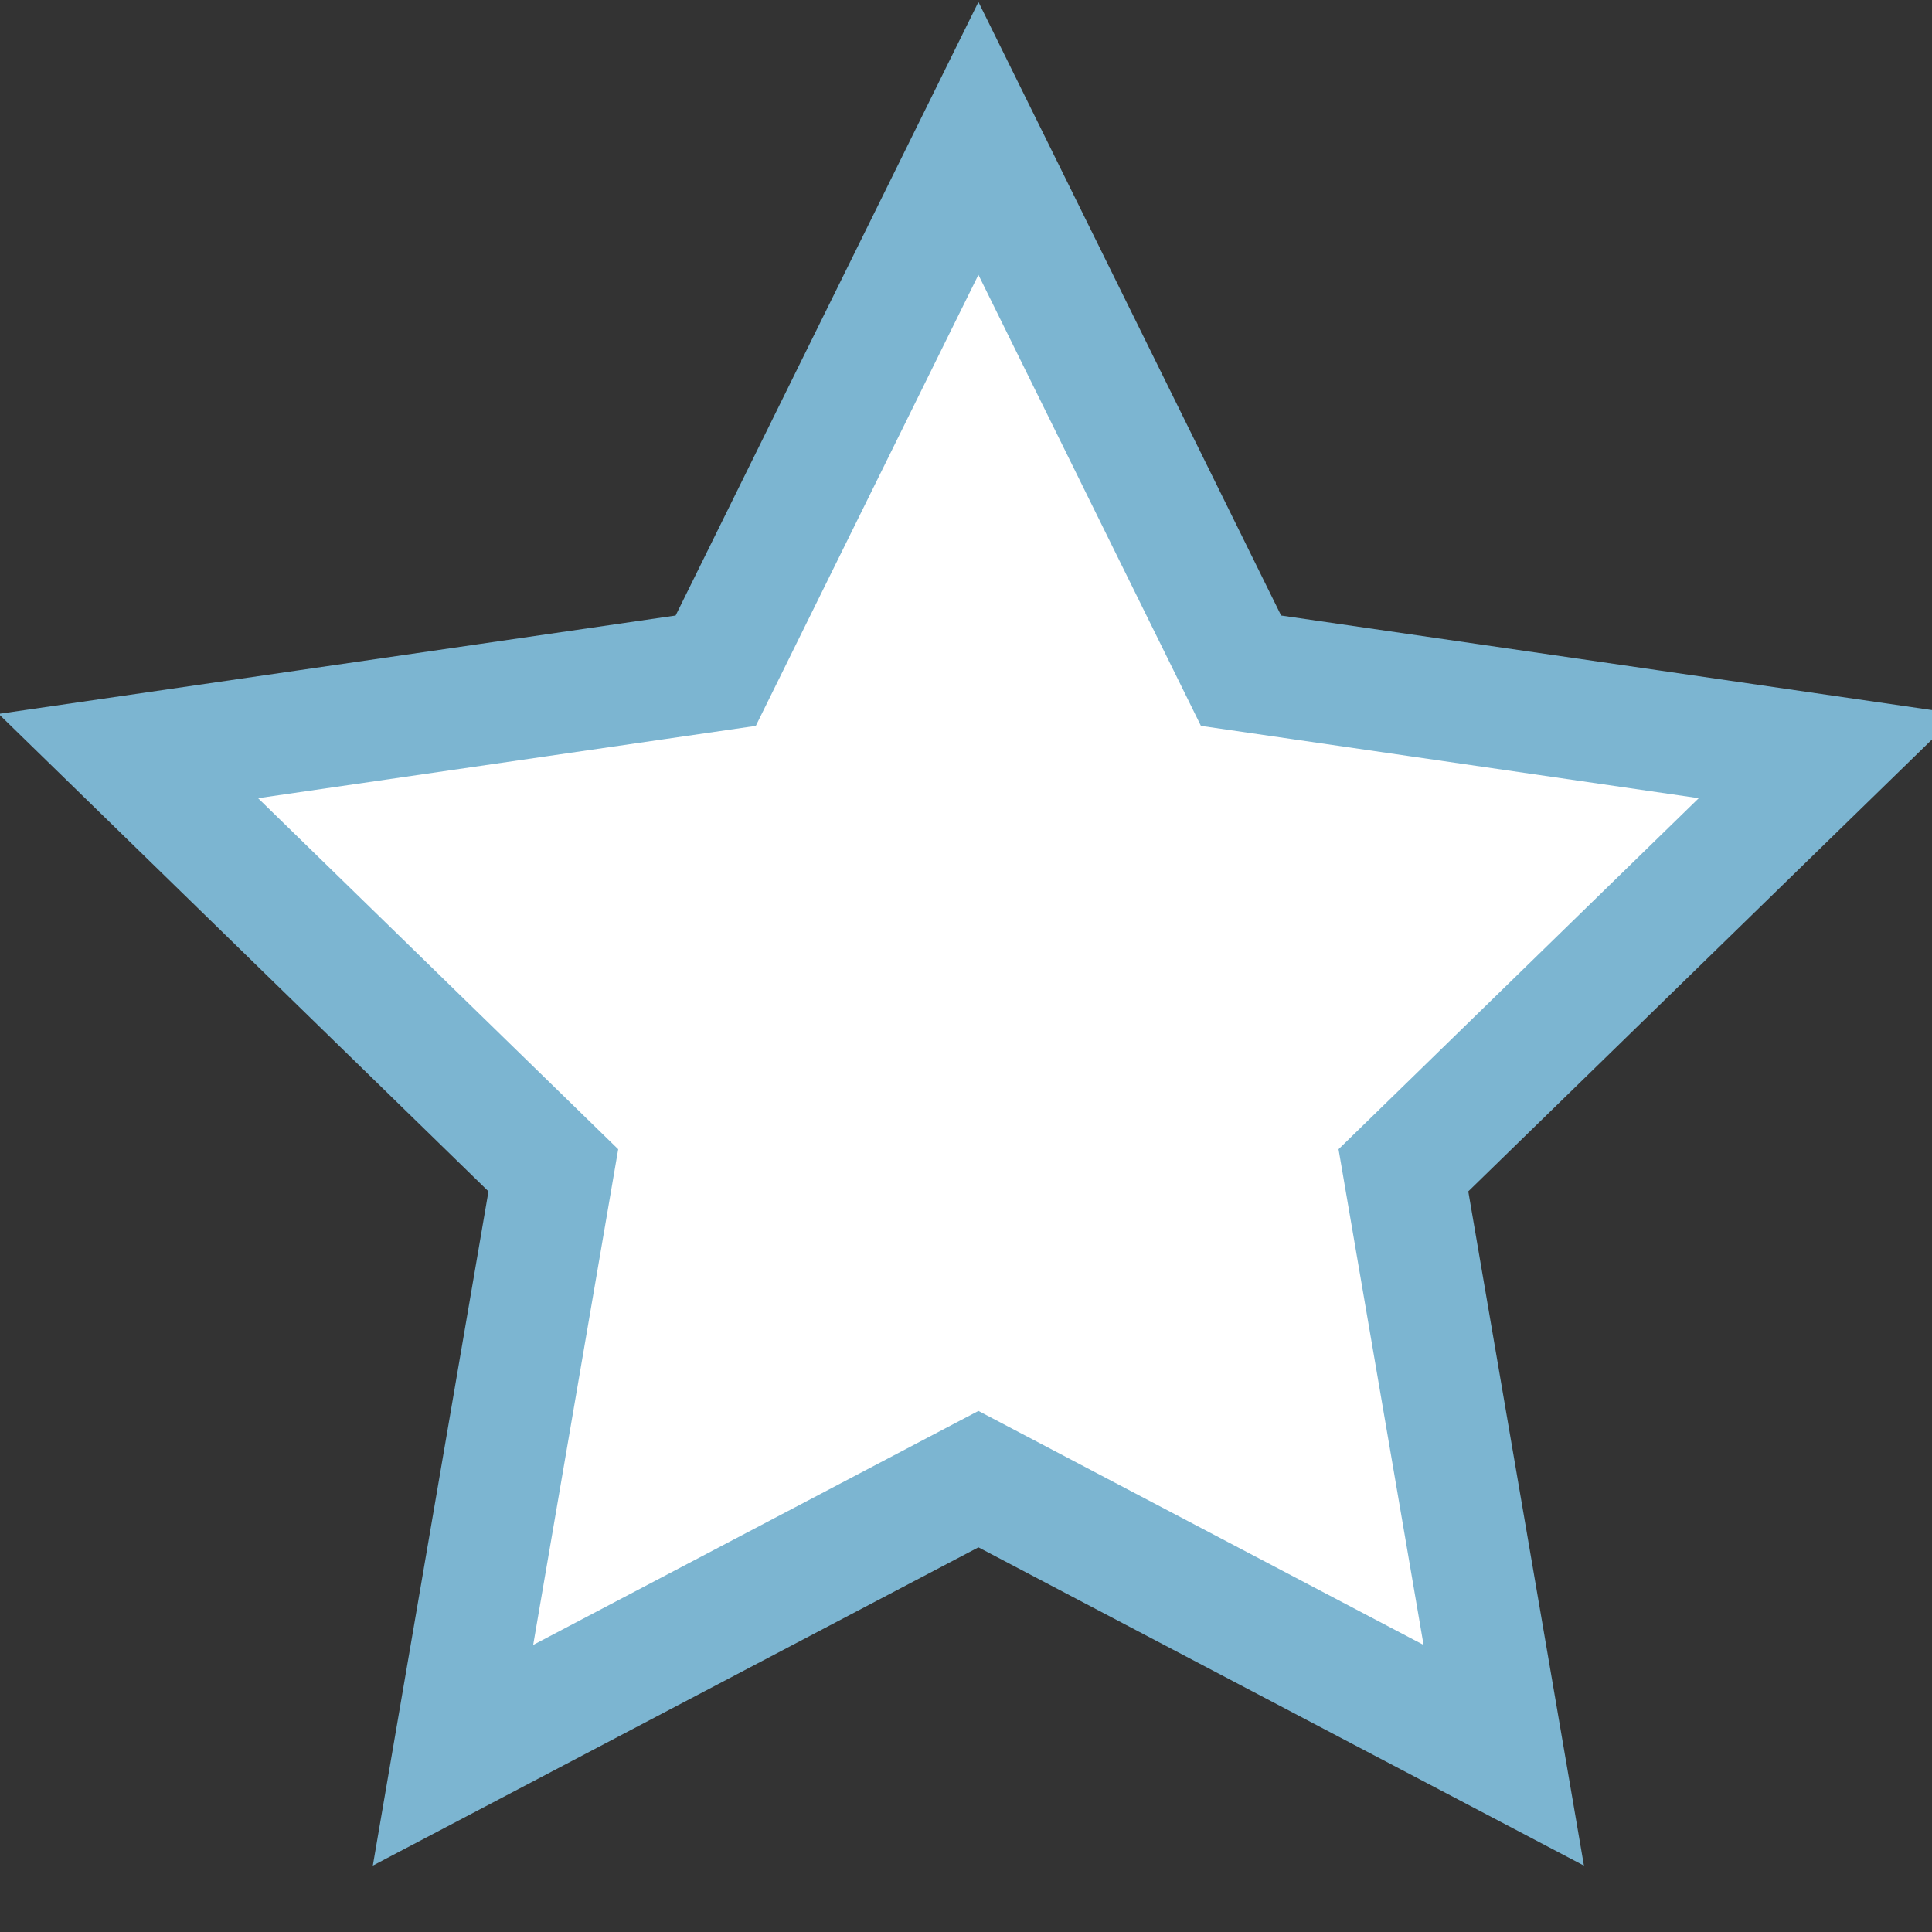 <?xml version="1.0" encoding="UTF-8" standalone="no"?>
<svg
   xmlns:dc="http://purl.org/dc/elements/1.1/"
   xmlns:cc="http://creativecommons.org/ns#"
   xmlns:rdf="http://www.w3.org/1999/02/22-rdf-syntax-ns#"
   xmlns:svg="http://www.w3.org/2000/svg"
   xmlns="http://www.w3.org/2000/svg"
   xmlns:xlink="http://www.w3.org/1999/xlink"
   version="1.1"
   width="16"
   height="16"
   id="svg2">
  <rect width="100%" height="100%" fill="#333333" stroke="none"/>
  <g
     transform="translate(-693.143,-698.648)"
     id="layer1">
    <path
       d="M 8.334,-0.921 10.857,4.193 16.501,5.013 12.417,8.993 13.381,14.613 8.334,11.96 3.286,14.613 4.25,8.993 0.167,5.013 5.81,4.193 z"
       transform="matrix(0.862,0,0,0.862,694.062,700.588)"
       id="path2998"
       style="fill:#ffffff;fill-opacity:1;stroke:#7cb5d1;stroke-width:1.16;stroke-miterlimit:4;stroke-opacity:1;stroke-dasharray:none" />
  </g>
</svg>
